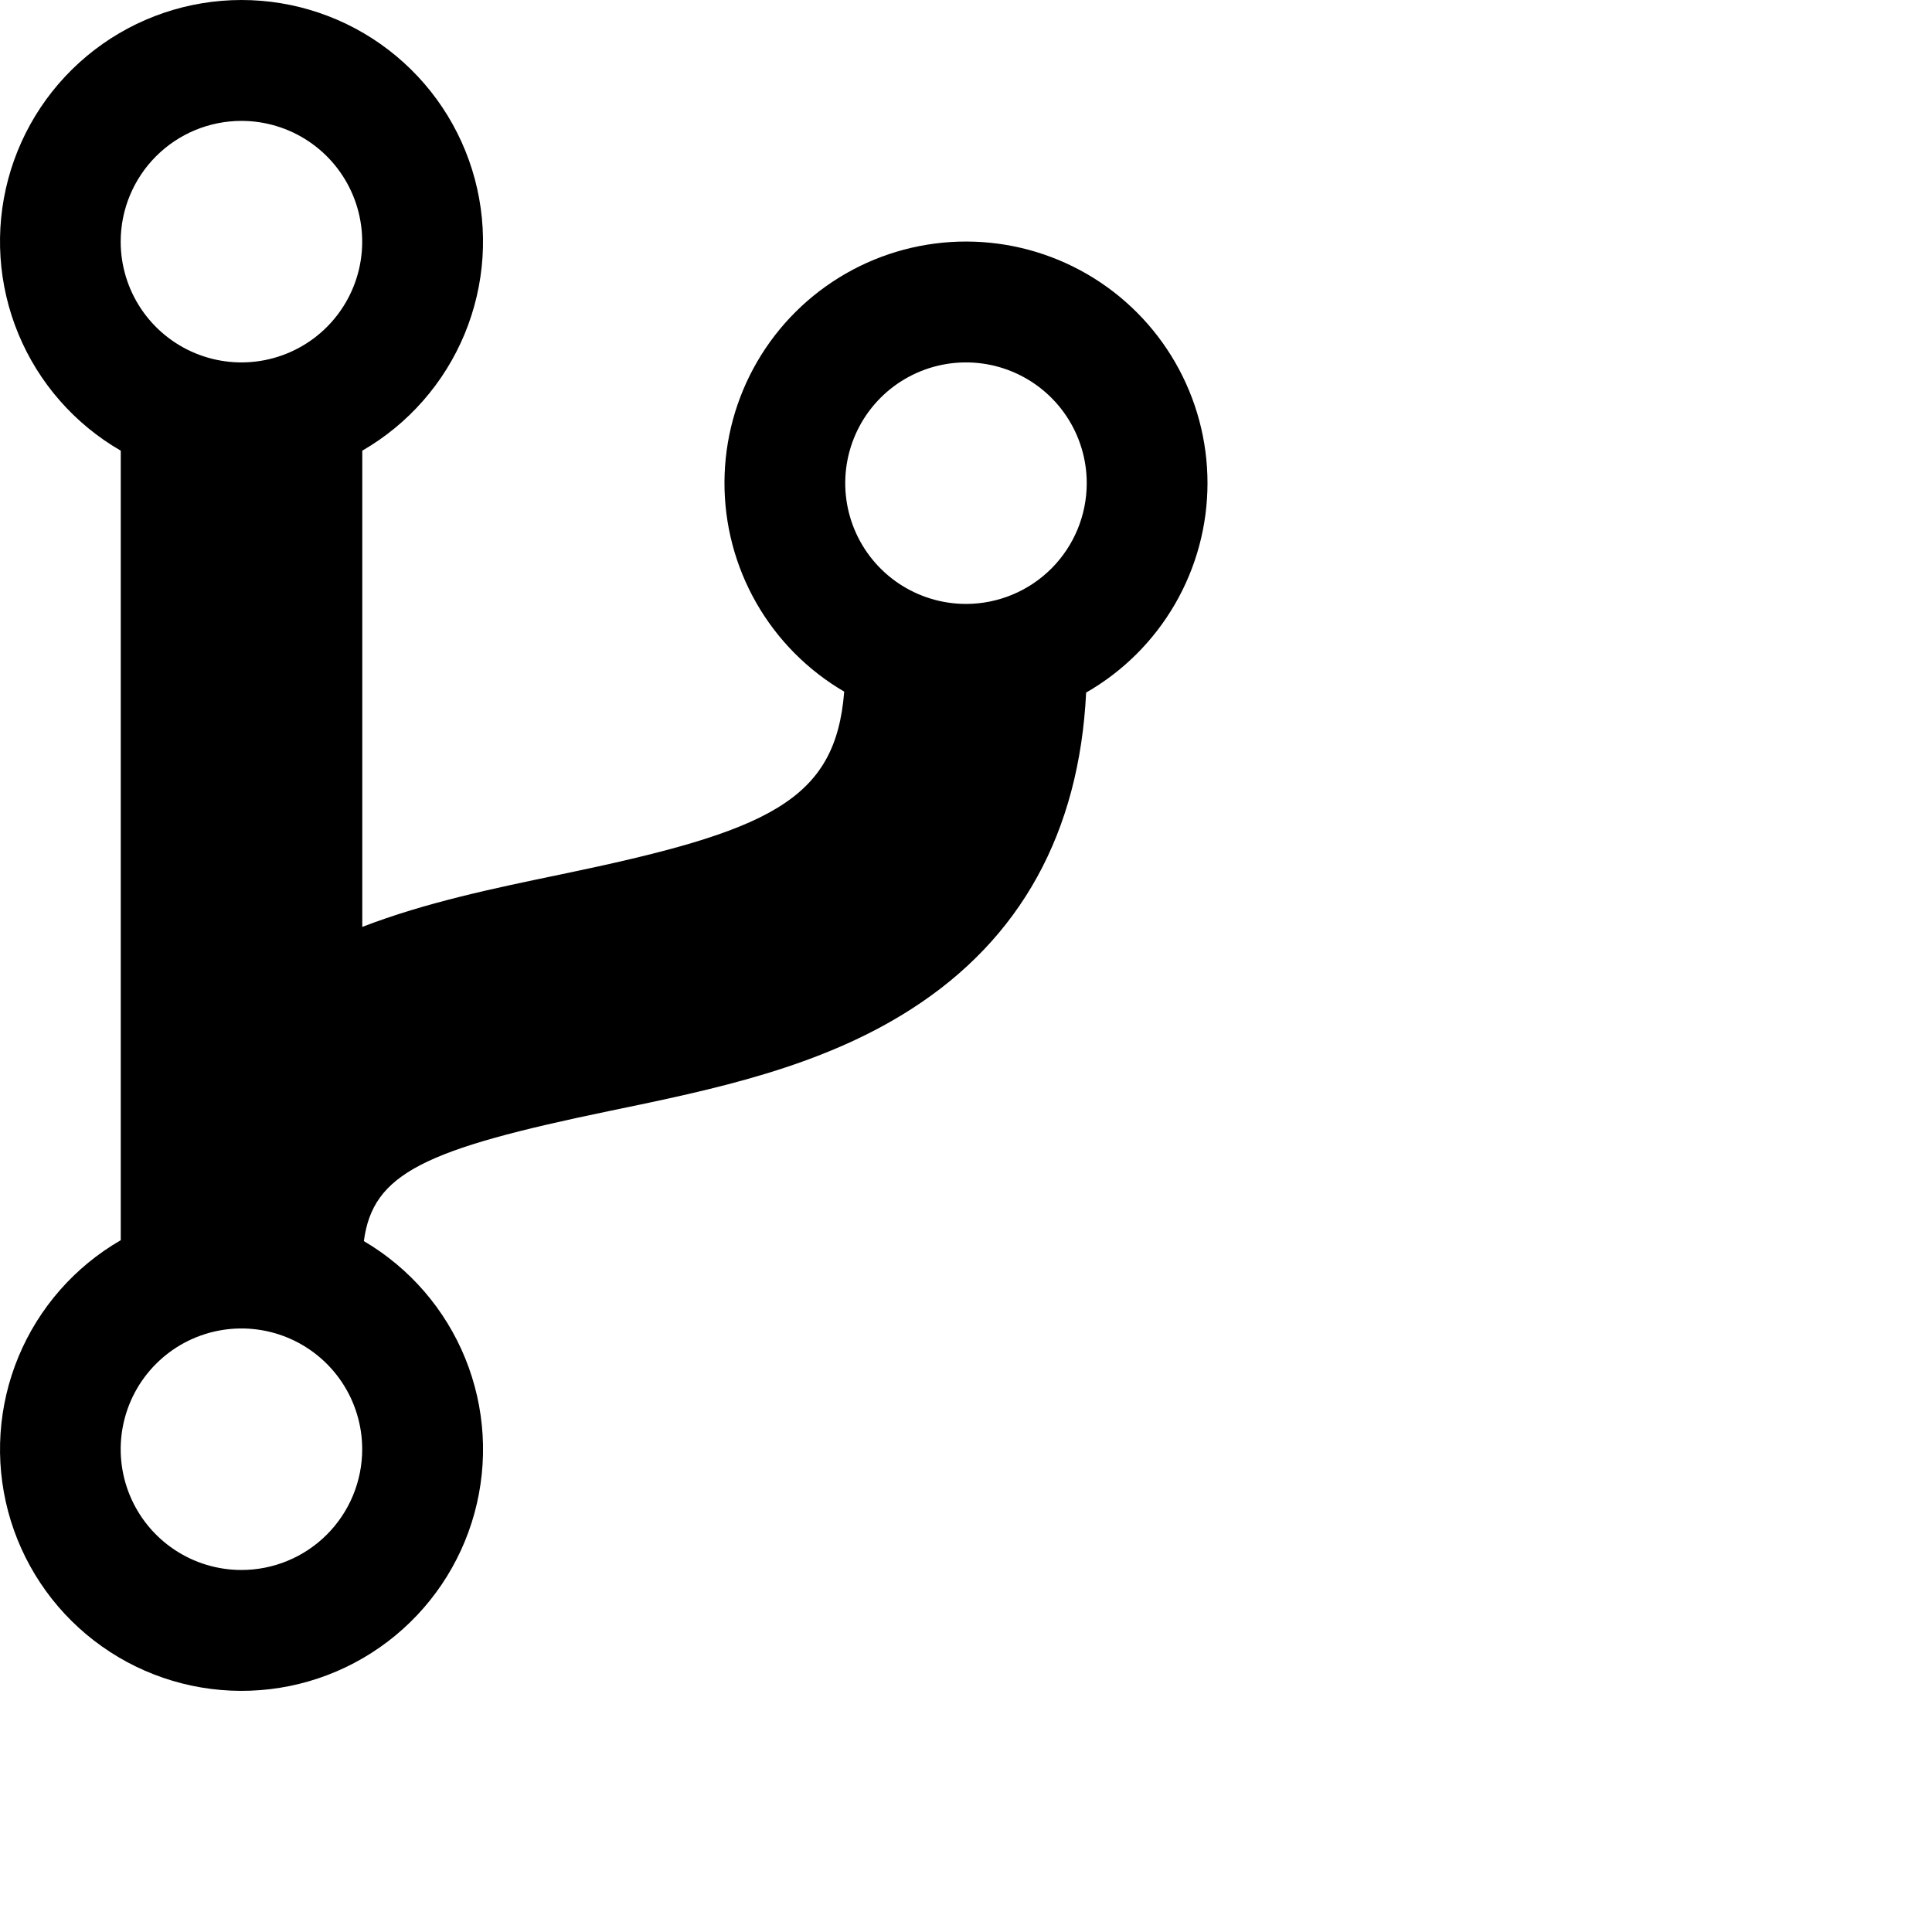 <svg
        width="283"
        height="283"
        viewBox="0 0 400 400"
        fill="none"
        xmlns="http://www.w3.org/2000/svg"
        className="relative mx-auto h-12 w-auto dark:scale-110 dark:rounded-full dark:border dark:border-stone-400"
      >
        <path
          d="M250 100.034C250.004 91.266 247.702 82.651 243.326 75.053C238.95 67.456 232.652 61.142 225.066 56.747C217.479 52.351 208.87 50.027 200.102 50.009C191.334 49.99 182.716 52.277 175.111 56.641C167.506 61.005 161.182 67.292 156.774 74.871C152.365 82.45 150.027 91.055 149.994 99.823C149.961 108.591 152.234 117.213 156.585 124.826C160.936 132.438 167.213 138.772 174.784 143.193C172.995 165.913 159.096 172.101 116.187 181.024C102.311 183.899 88.115 186.844 75.005 191.907V93.307C84.537 87.803 91.988 79.308 96.2 69.138C100.412 58.969 101.151 47.694 98.302 37.061C95.454 26.429 89.176 17.034 80.443 10.333C71.71 3.632 61.011 0 50.003 0C38.996 0 28.296 3.632 19.563 10.333C10.83 17.034 4.553 26.429 1.704 37.061C-1.145 47.694 -0.406 58.969 3.806 69.138C8.019 79.308 15.469 87.803 25.002 93.307V256.77C15.483 262.267 8.041 270.746 3.826 280.897C-0.389 291.047 -1.142 302.304 1.683 312.926C4.509 323.548 10.755 332.943 19.456 339.658C28.158 346.373 38.829 350.034 49.82 350.075C60.811 350.116 71.509 346.535 80.26 339.885C89.011 333.234 95.328 323.886 98.232 313.286C101.136 302.685 100.467 291.423 96.328 281.241C92.189 271.059 84.81 262.525 75.333 256.958C77.2 242.895 87.834 237.949 126.32 229.987C147.751 225.558 169.901 220.971 188.652 208.932C211.31 194.415 223.444 172.382 224.873 143.388C232.506 139.011 238.848 132.698 243.259 125.086C247.671 117.474 249.996 108.832 250 100.034ZM49.988 25.029C54.932 25.029 59.766 26.496 63.878 29.243C67.989 31.99 71.194 35.895 73.086 40.463C74.978 45.032 75.473 50.059 74.509 54.909C73.544 59.758 71.163 64.213 67.666 67.71C64.17 71.206 59.715 73.587 54.865 74.552C50.015 75.517 44.988 75.022 40.42 73.129C35.851 71.237 31.947 68.033 29.199 63.921C26.452 59.81 24.986 54.976 24.986 50.031C24.986 43.4 27.62 37.041 32.309 32.352C36.997 27.663 43.357 25.029 49.988 25.029ZM49.988 325.048C45.043 325.048 40.209 323.582 36.097 320.835C31.986 318.087 28.781 314.183 26.889 309.614C24.997 305.046 24.502 300.019 25.466 295.169C26.431 290.319 28.812 285.864 32.309 282.368C35.805 278.871 40.26 276.49 45.11 275.525C49.96 274.561 54.987 275.056 59.555 276.948C64.124 278.84 68.028 282.045 70.776 286.156C73.523 290.268 74.989 295.102 74.989 300.047C74.989 306.677 72.355 313.037 67.666 317.725C62.978 322.414 56.618 325.048 49.988 325.048ZM199.997 125.036C195.052 125.036 190.218 123.569 186.107 120.822C181.995 118.075 178.791 114.17 176.898 109.602C175.006 105.033 174.511 100.006 175.476 95.157C176.44 90.307 178.822 85.852 182.318 82.355C185.815 78.859 190.269 76.478 195.119 75.513C199.969 74.548 204.996 75.043 209.565 76.936C214.133 78.828 218.038 82.032 220.785 86.144C223.532 90.255 224.998 95.089 224.998 100.034C224.998 106.665 222.364 113.024 217.676 117.713C212.987 122.402 206.628 125.036 199.997 125.036Z"
          fill="currentColor"
        />
      </svg>